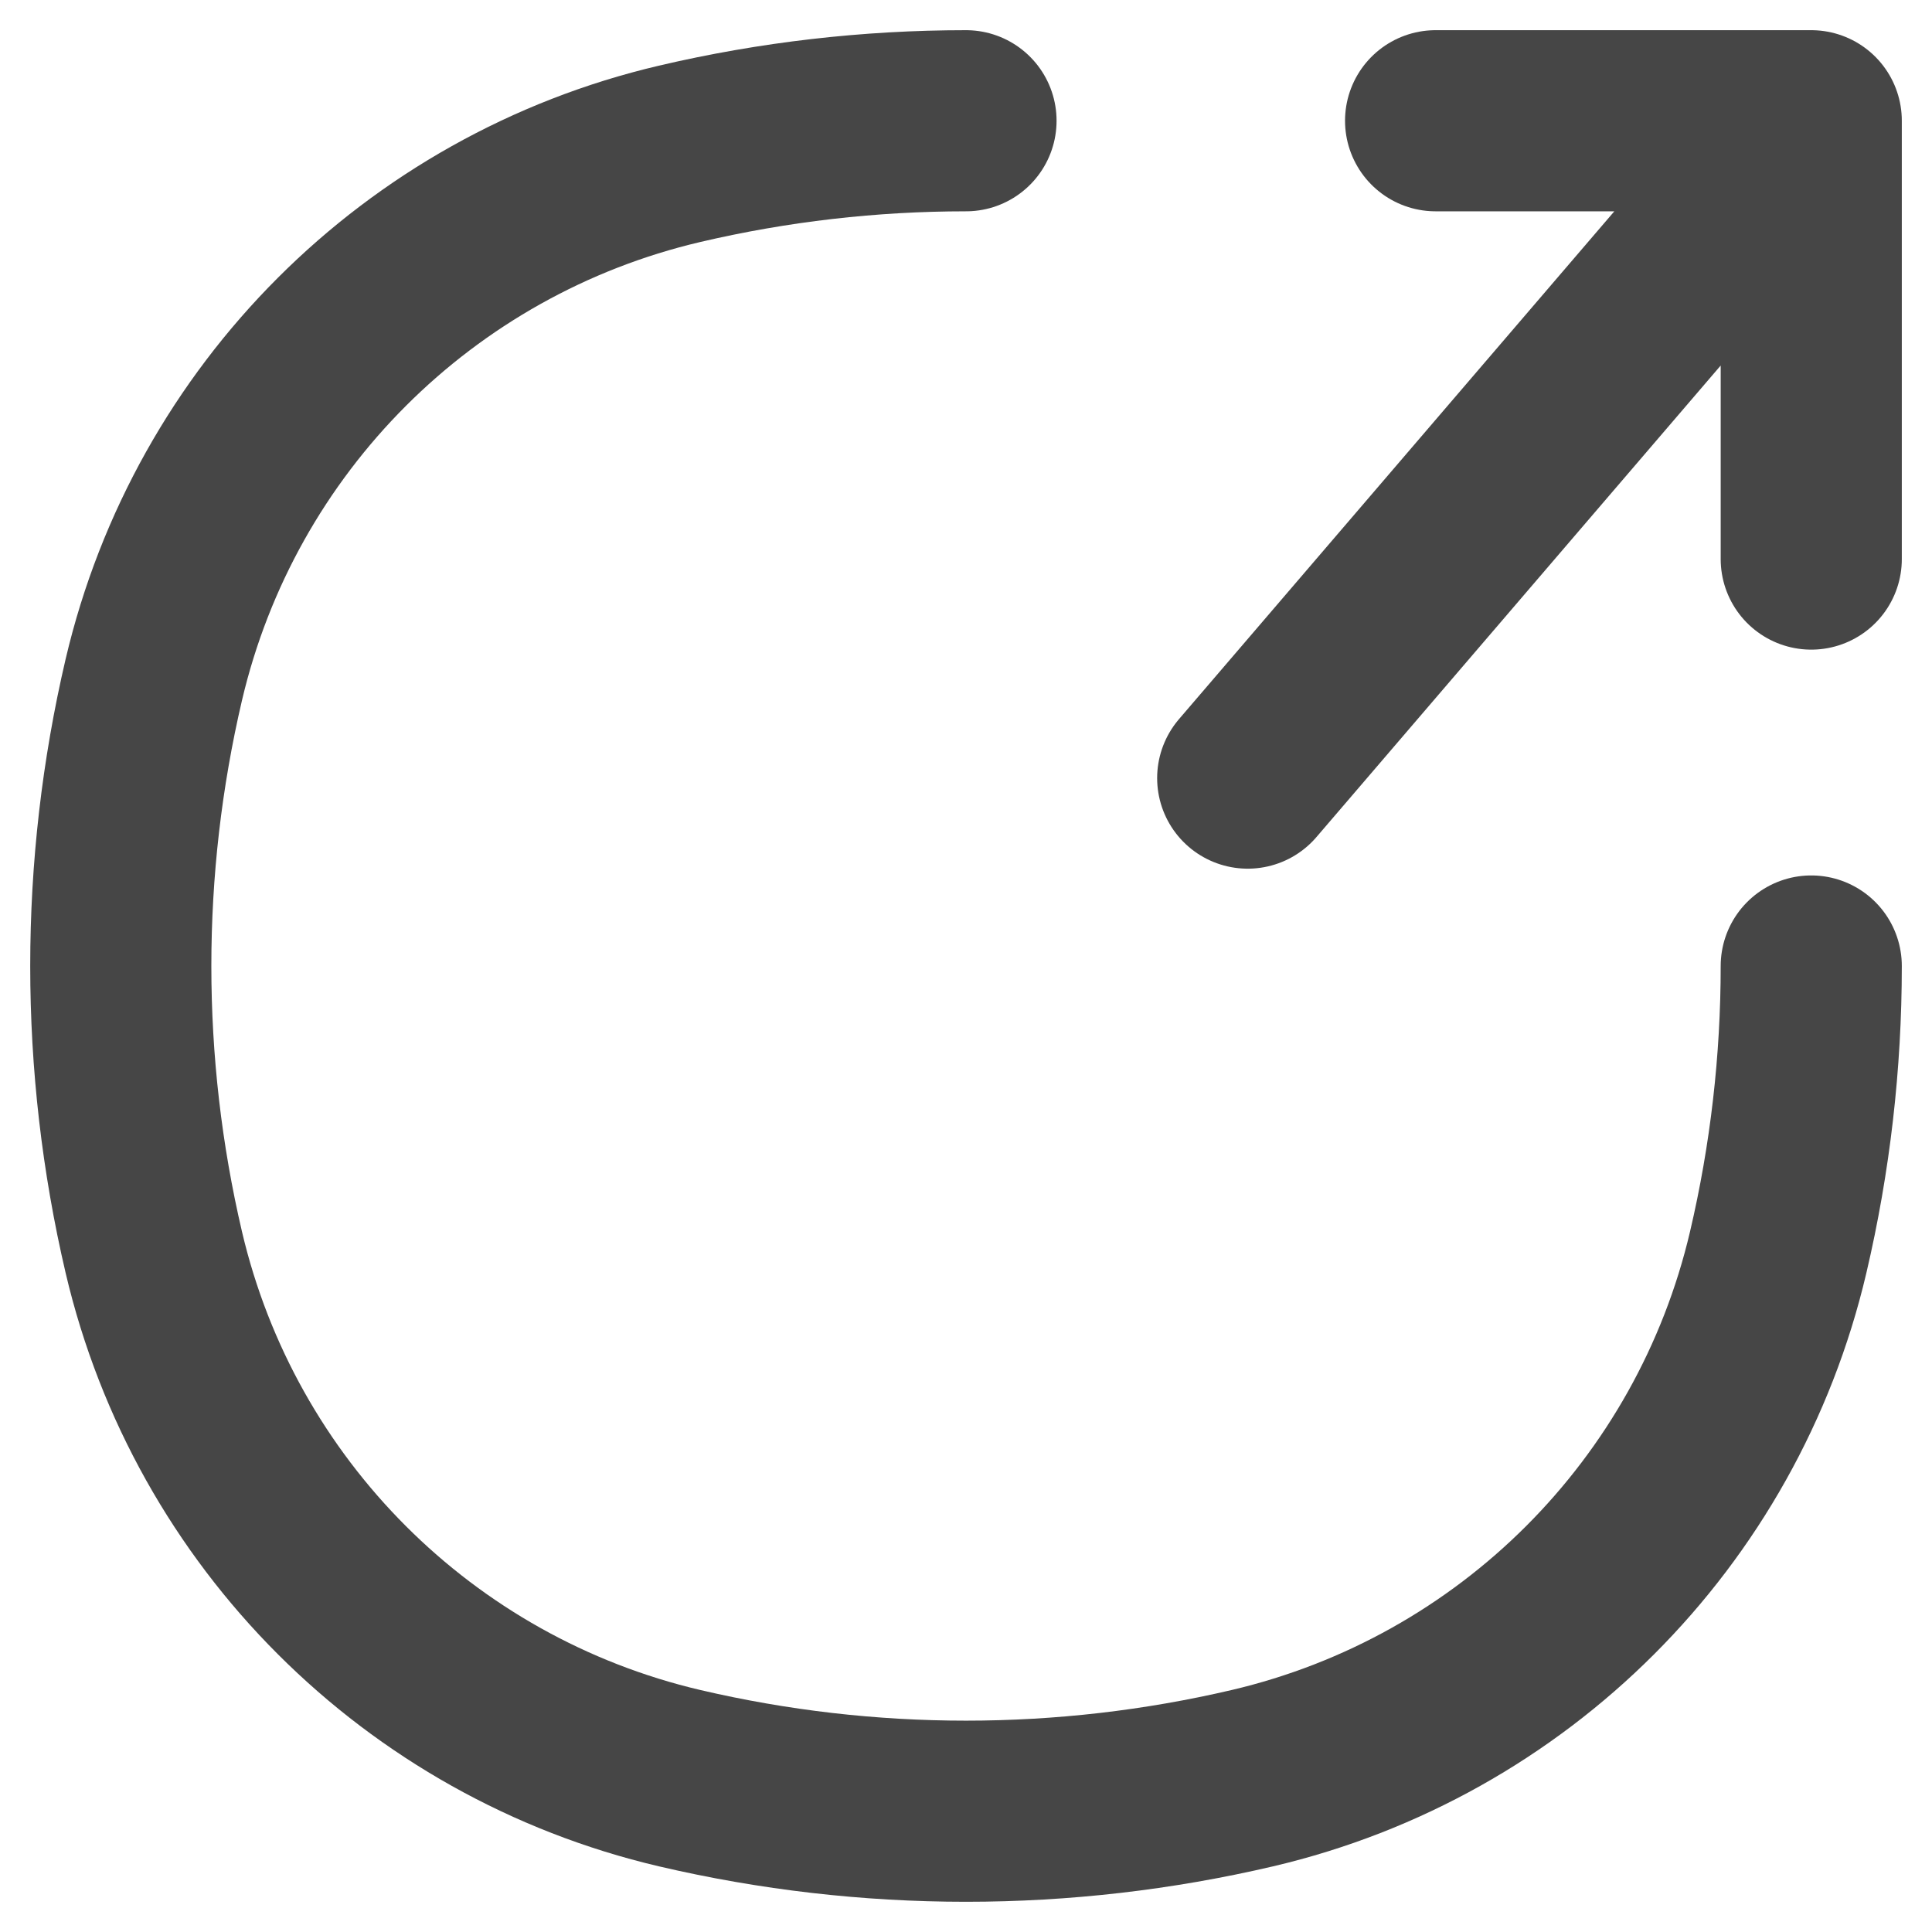 <svg width="16" height="16" viewBox="0 0 16 16" fill="none" xmlns="http://www.w3.org/2000/svg">
<path d="M8 1C7.204 1 6.408 1.091 5.628 1.274C3.468 1.781 1.781 3.468 1.274 5.628C0.909 7.188 0.909 8.812 1.274 10.372C1.781 12.532 3.468 14.219 5.628 14.726C7.188 15.091 8.812 15.091 10.372 14.726C12.532 14.219 14.219 12.532 14.726 10.372C14.909 9.592 15 8.796 15 8" stroke="#464646" stroke-width="1.5" stroke-linecap="round"/>
<path d="M11.889 1H15M15 1V4.63M15 1L10.333 6.444" stroke="#464646" stroke-width="1.5" stroke-linecap="round" stroke-linejoin="round"/>
</svg>
